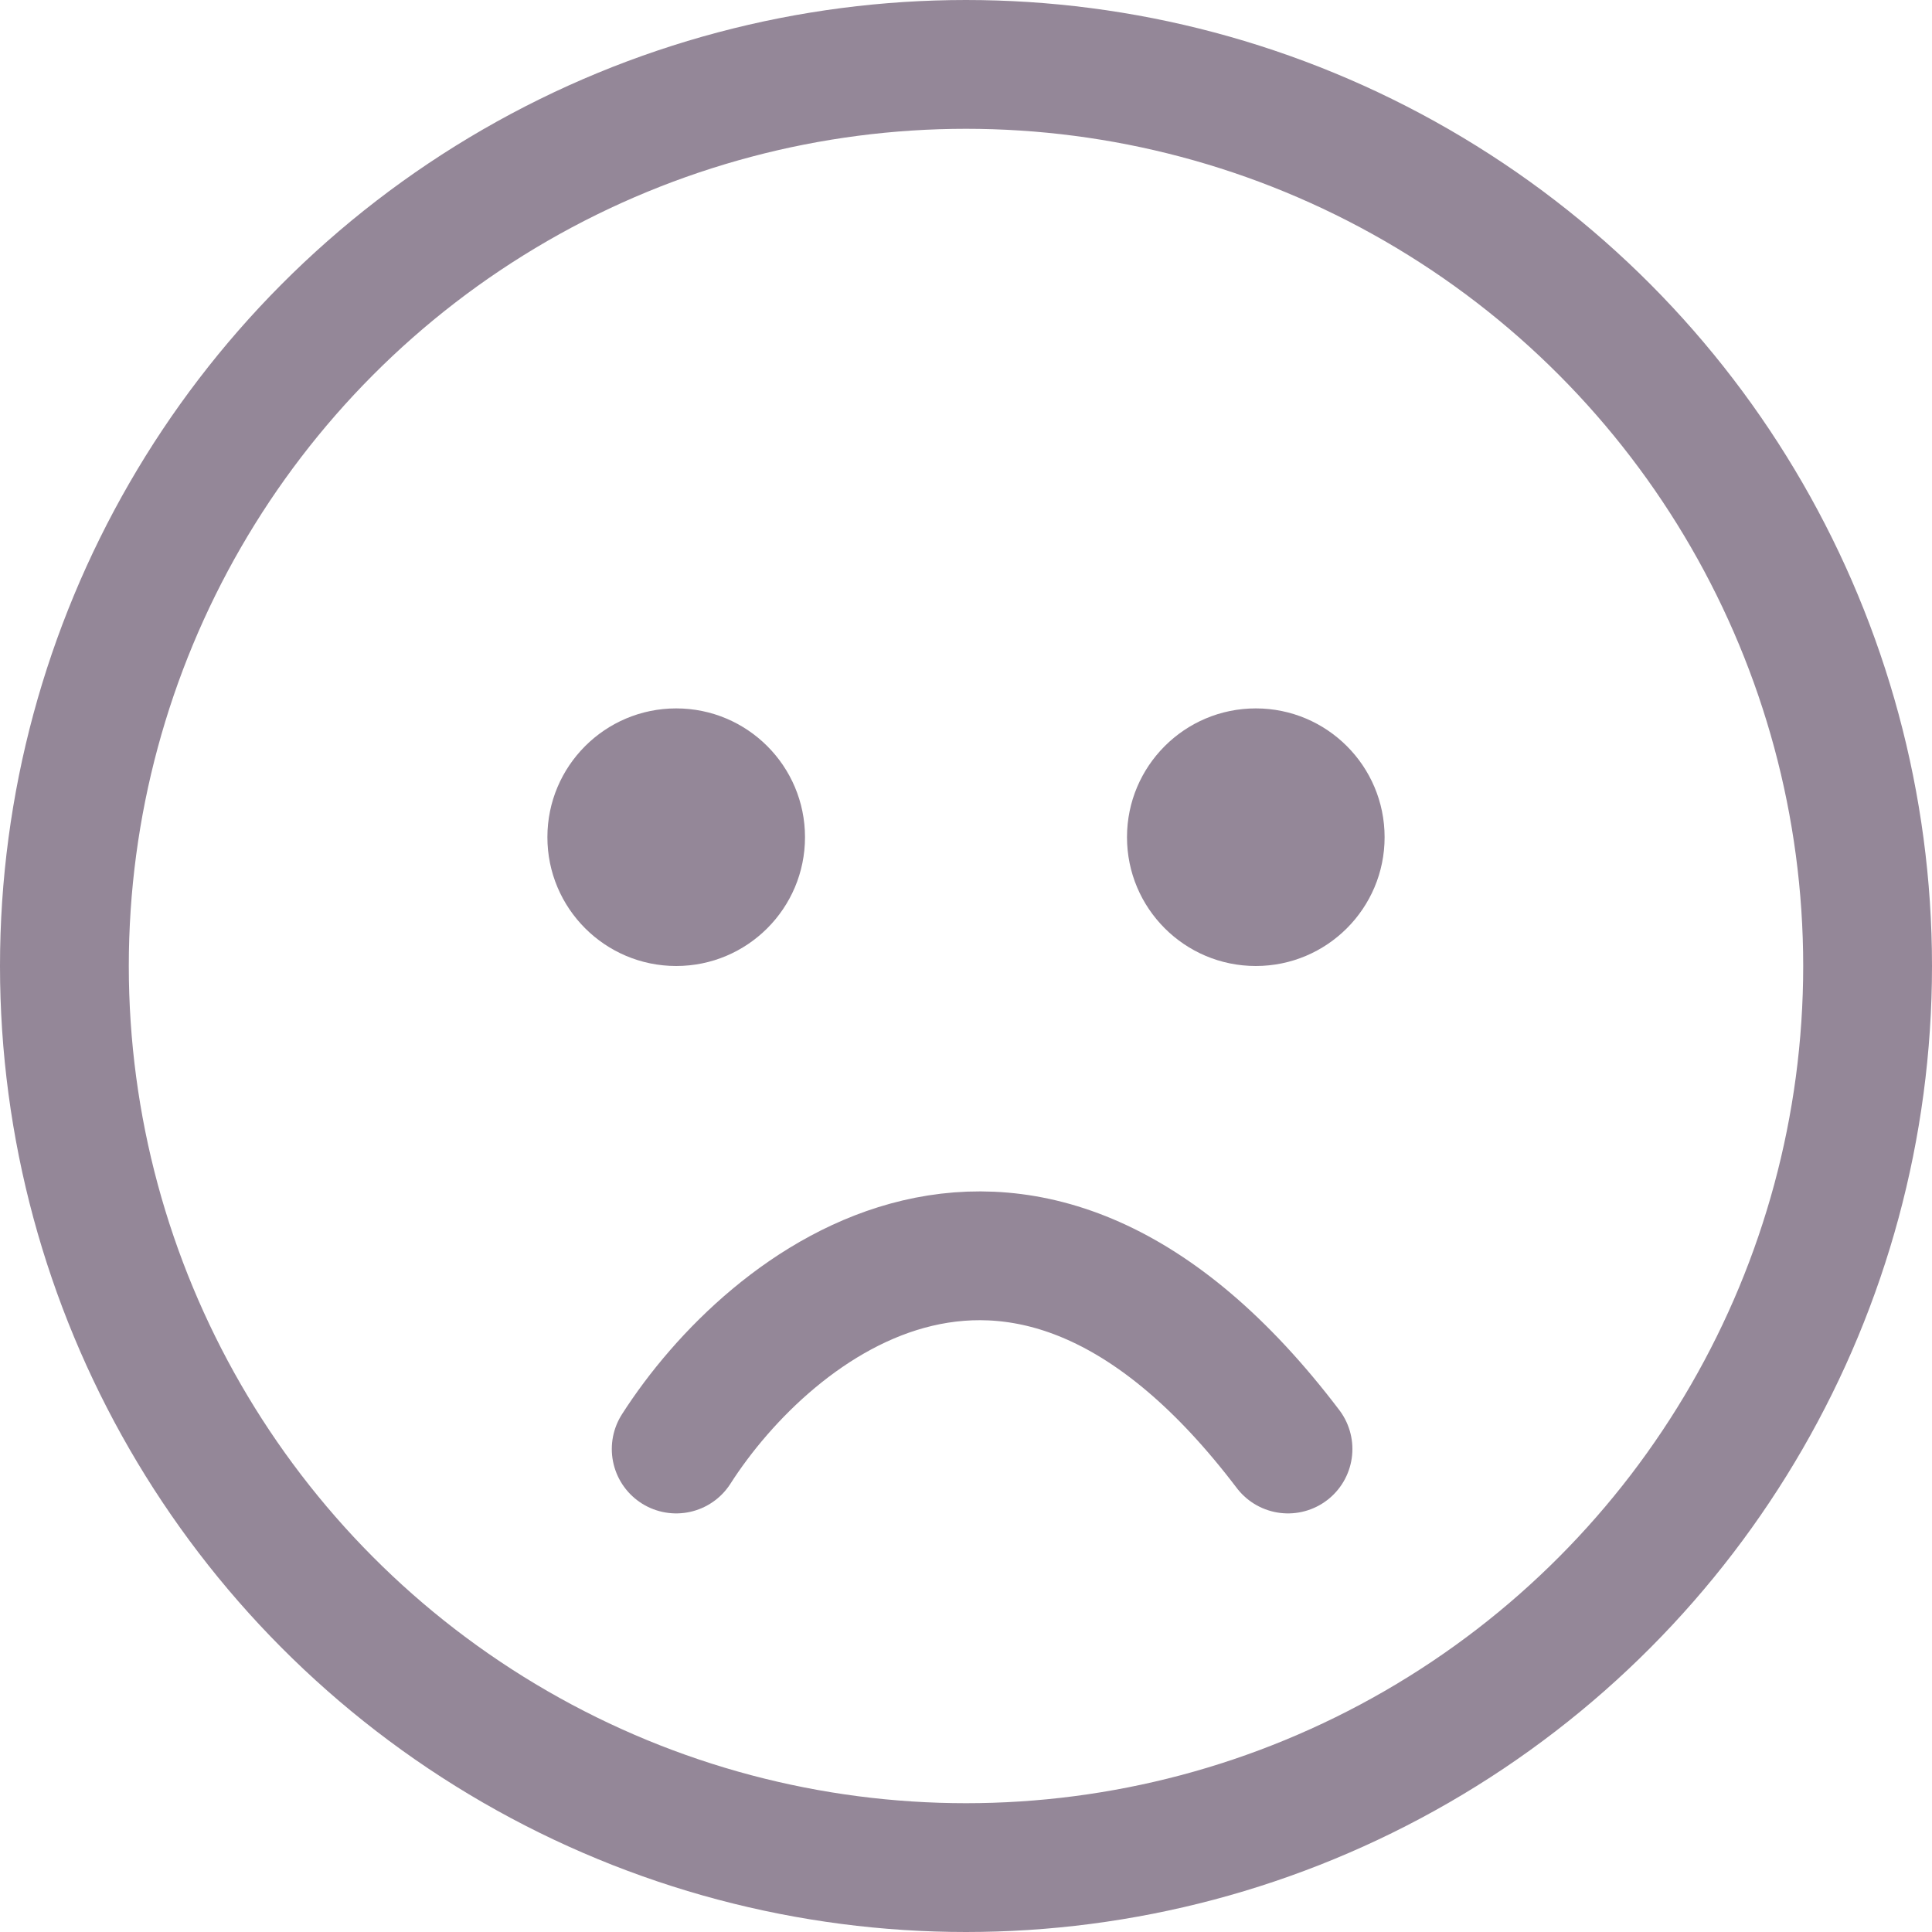 <svg width="30" height="30" viewBox="0 0 30 30" fill="none" xmlns="http://www.w3.org/2000/svg">
<circle cx="15" cy="15" r="14" stroke="#948798" stroke-width="2"/>
<path d="M10.5 22.5C11.949 20.236 15.878 17.067 20 22.5" stroke="#948798" stroke-width="2" stroke-linecap="round"/>
<circle cx="19.5" cy="13" r="2" fill="#948798"/>
<circle cx="10.5" cy="13" r="2" fill="#948798"/>
</svg>
